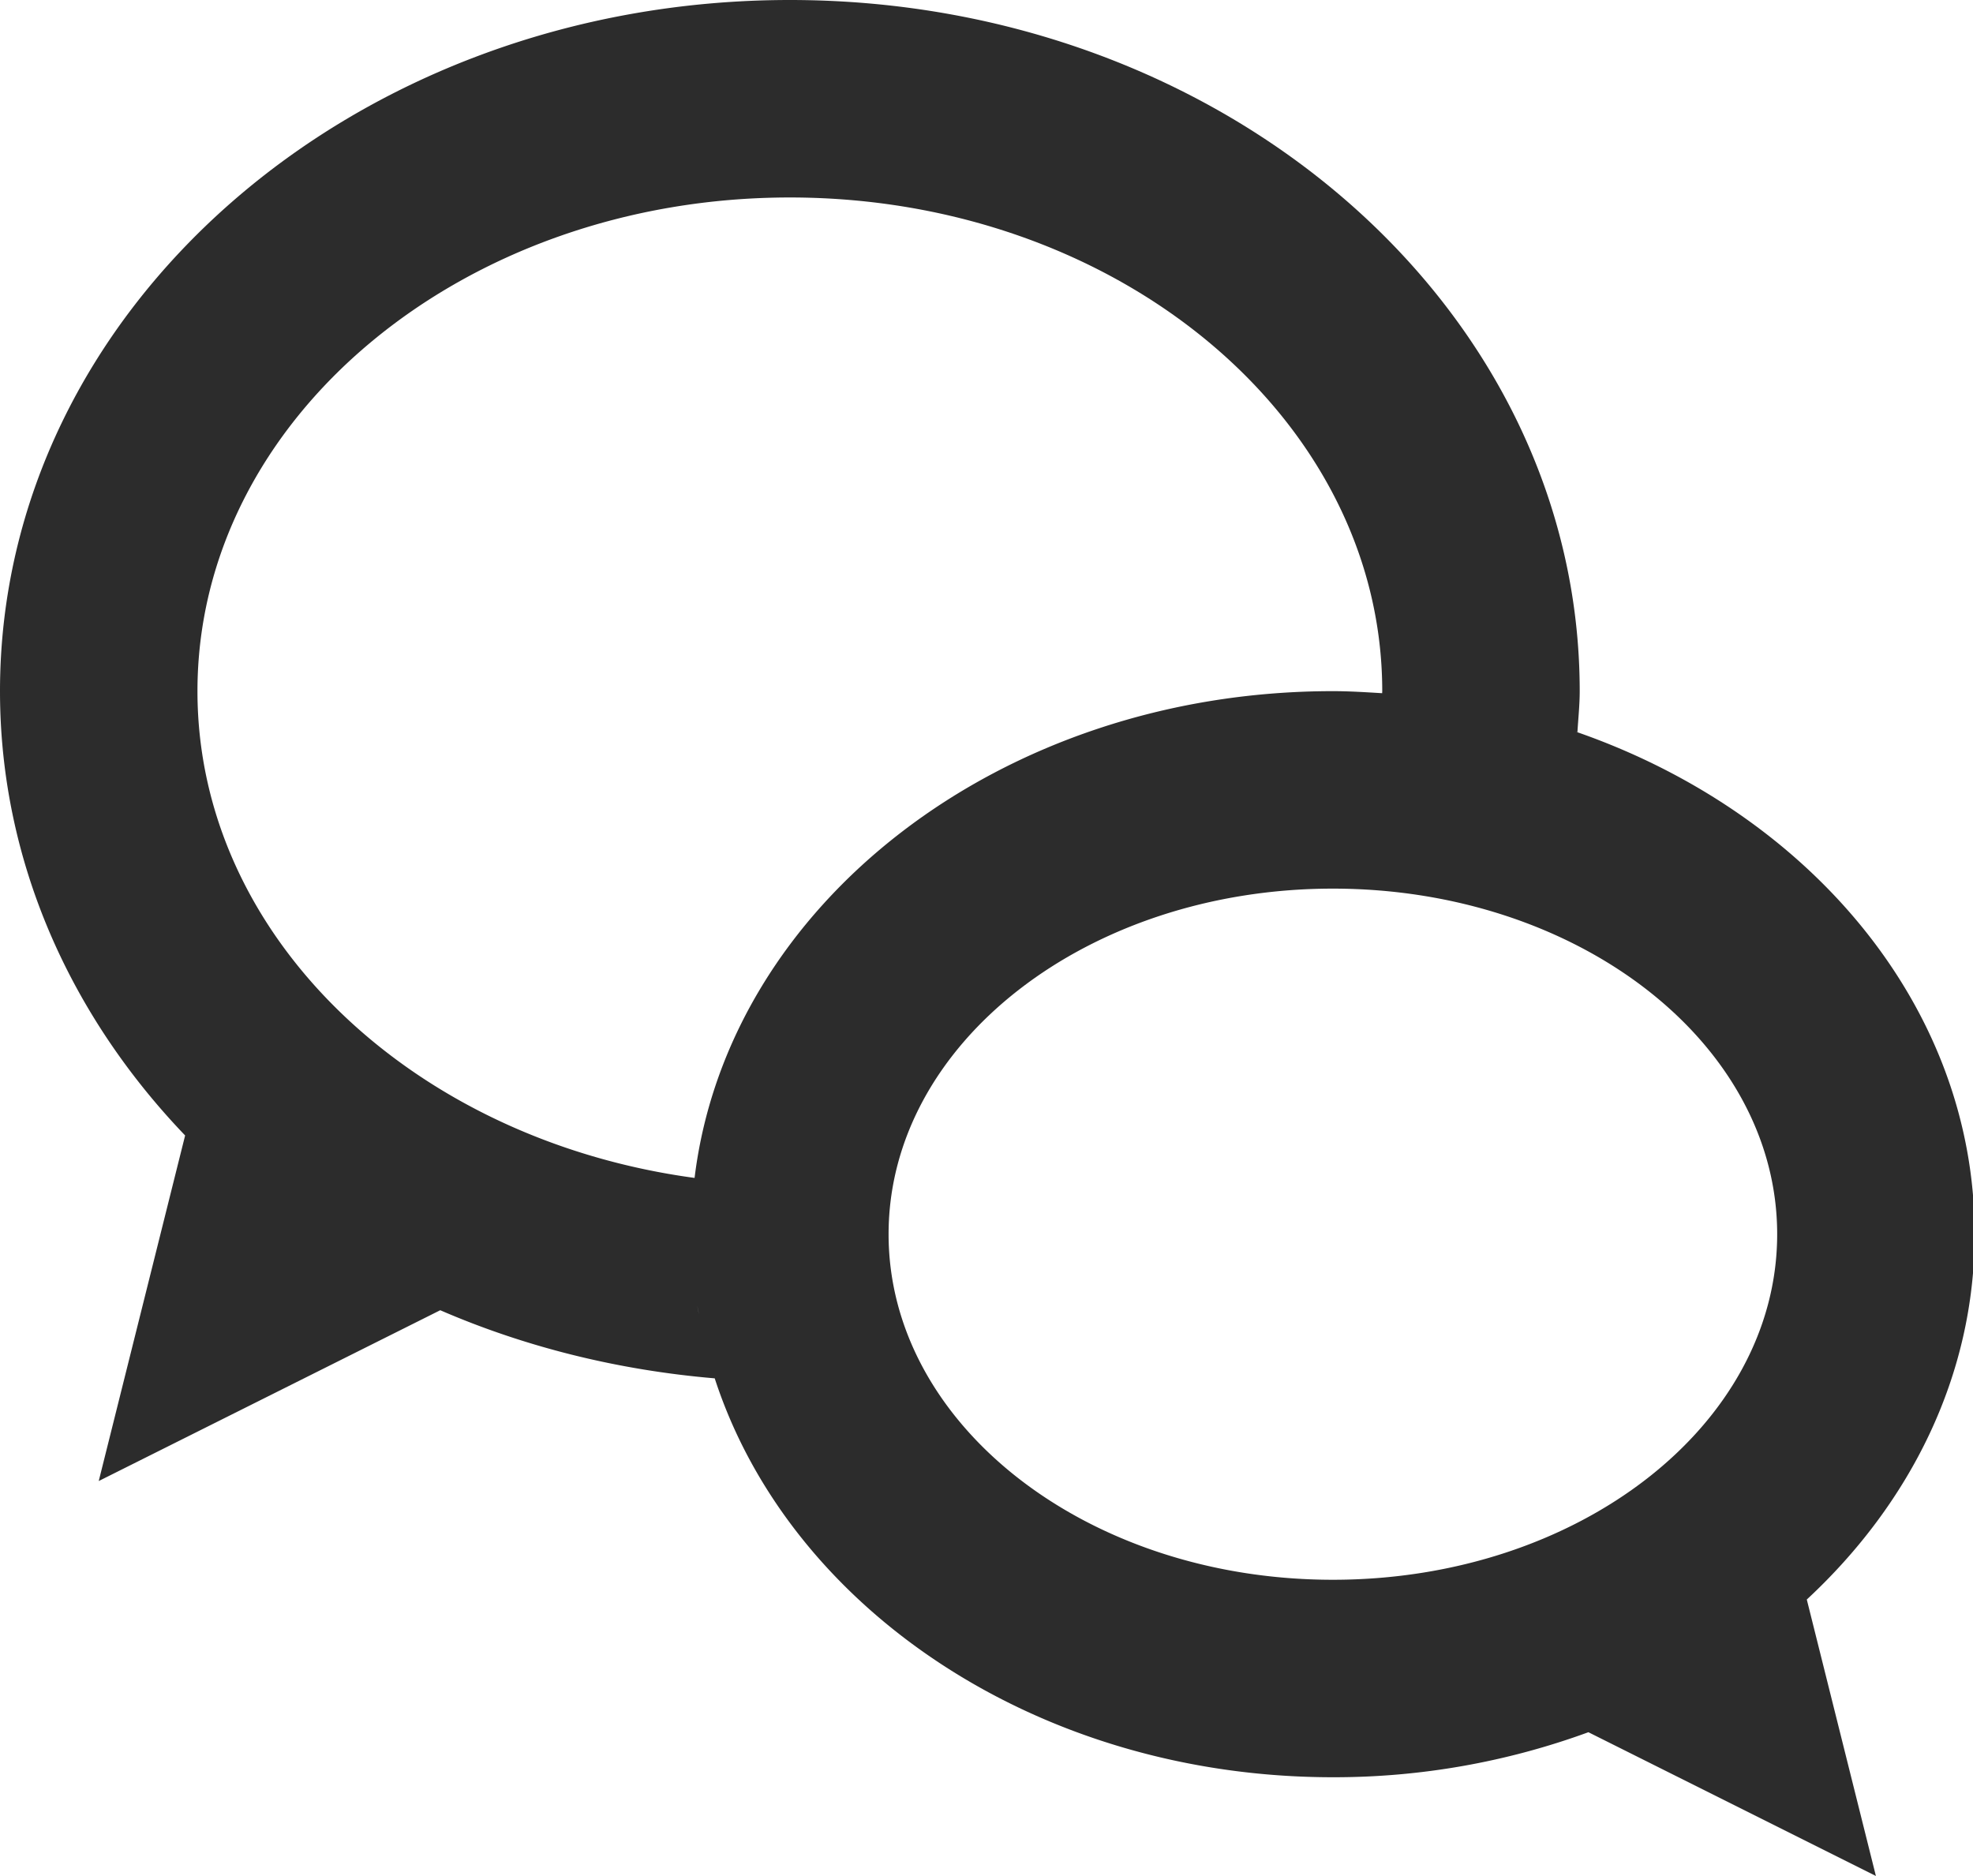 <?xml version="1.0" standalone="no"?><!DOCTYPE svg PUBLIC "-//W3C//DTD SVG 1.1//EN" "http://www.w3.org/Graphics/SVG/1.1/DTD/svg11.dtd"><svg t="1732207448121" class="icon" viewBox="0 0 1077 1024" version="1.1" xmlns="http://www.w3.org/2000/svg" p-id="78221" xmlns:xlink="http://www.w3.org/1999/xlink" width="269.25" height="256"><path d="M986.274 873.095c56.751-52.655 91.621-122.503 91.621-199.411 0-124.012-90.058-230.131-217.789-274.324l0.97 0.269C861.507 392.192 862.316 384.808 862.316 377.263c0-208.357-193.051-377.263-431.158-377.263S0 168.906 0 377.263c0 92.376 38.104 176.883 101.053 242.526L53.895 808.421l186.422-93.238c45.918 19.887 96.472 32.66 149.827 37.187C430.942 877.837 566.326 970.105 727.579 970.105a403.672 403.672 0 0 0 139.48-24.576L1024 1024l-37.726-150.905z m-174.134-486.777c-1.509-0.323-3.018-0.701-4.581-0.97 1.563 0.269 3.072 0.647 4.581 0.97z m-431.697 325.255c0.269 1.886 0.701 3.719 1.024 5.551a91.783 91.783 0 0 1-1.024-5.551z m-1.293-68.608C225.388 622.161 107.789 511.299 107.789 377.263c0-148.803 144.815-269.474 323.368-269.474s323.368 120.67 323.368 269.474l-0.054 1.132h0.216C745.688 377.856 736.741 377.263 727.579 377.263c-181.248 0-330.267 116.413-348.429 265.701zM485.053 673.684C485.053 569.506 593.651 485.053 727.579 485.053s242.526 84.453 242.526 188.632-108.598 188.632-242.526 188.632S485.053 777.863 485.053 673.684z" fill="#2c2c2c" p-id="78222"></path></svg>